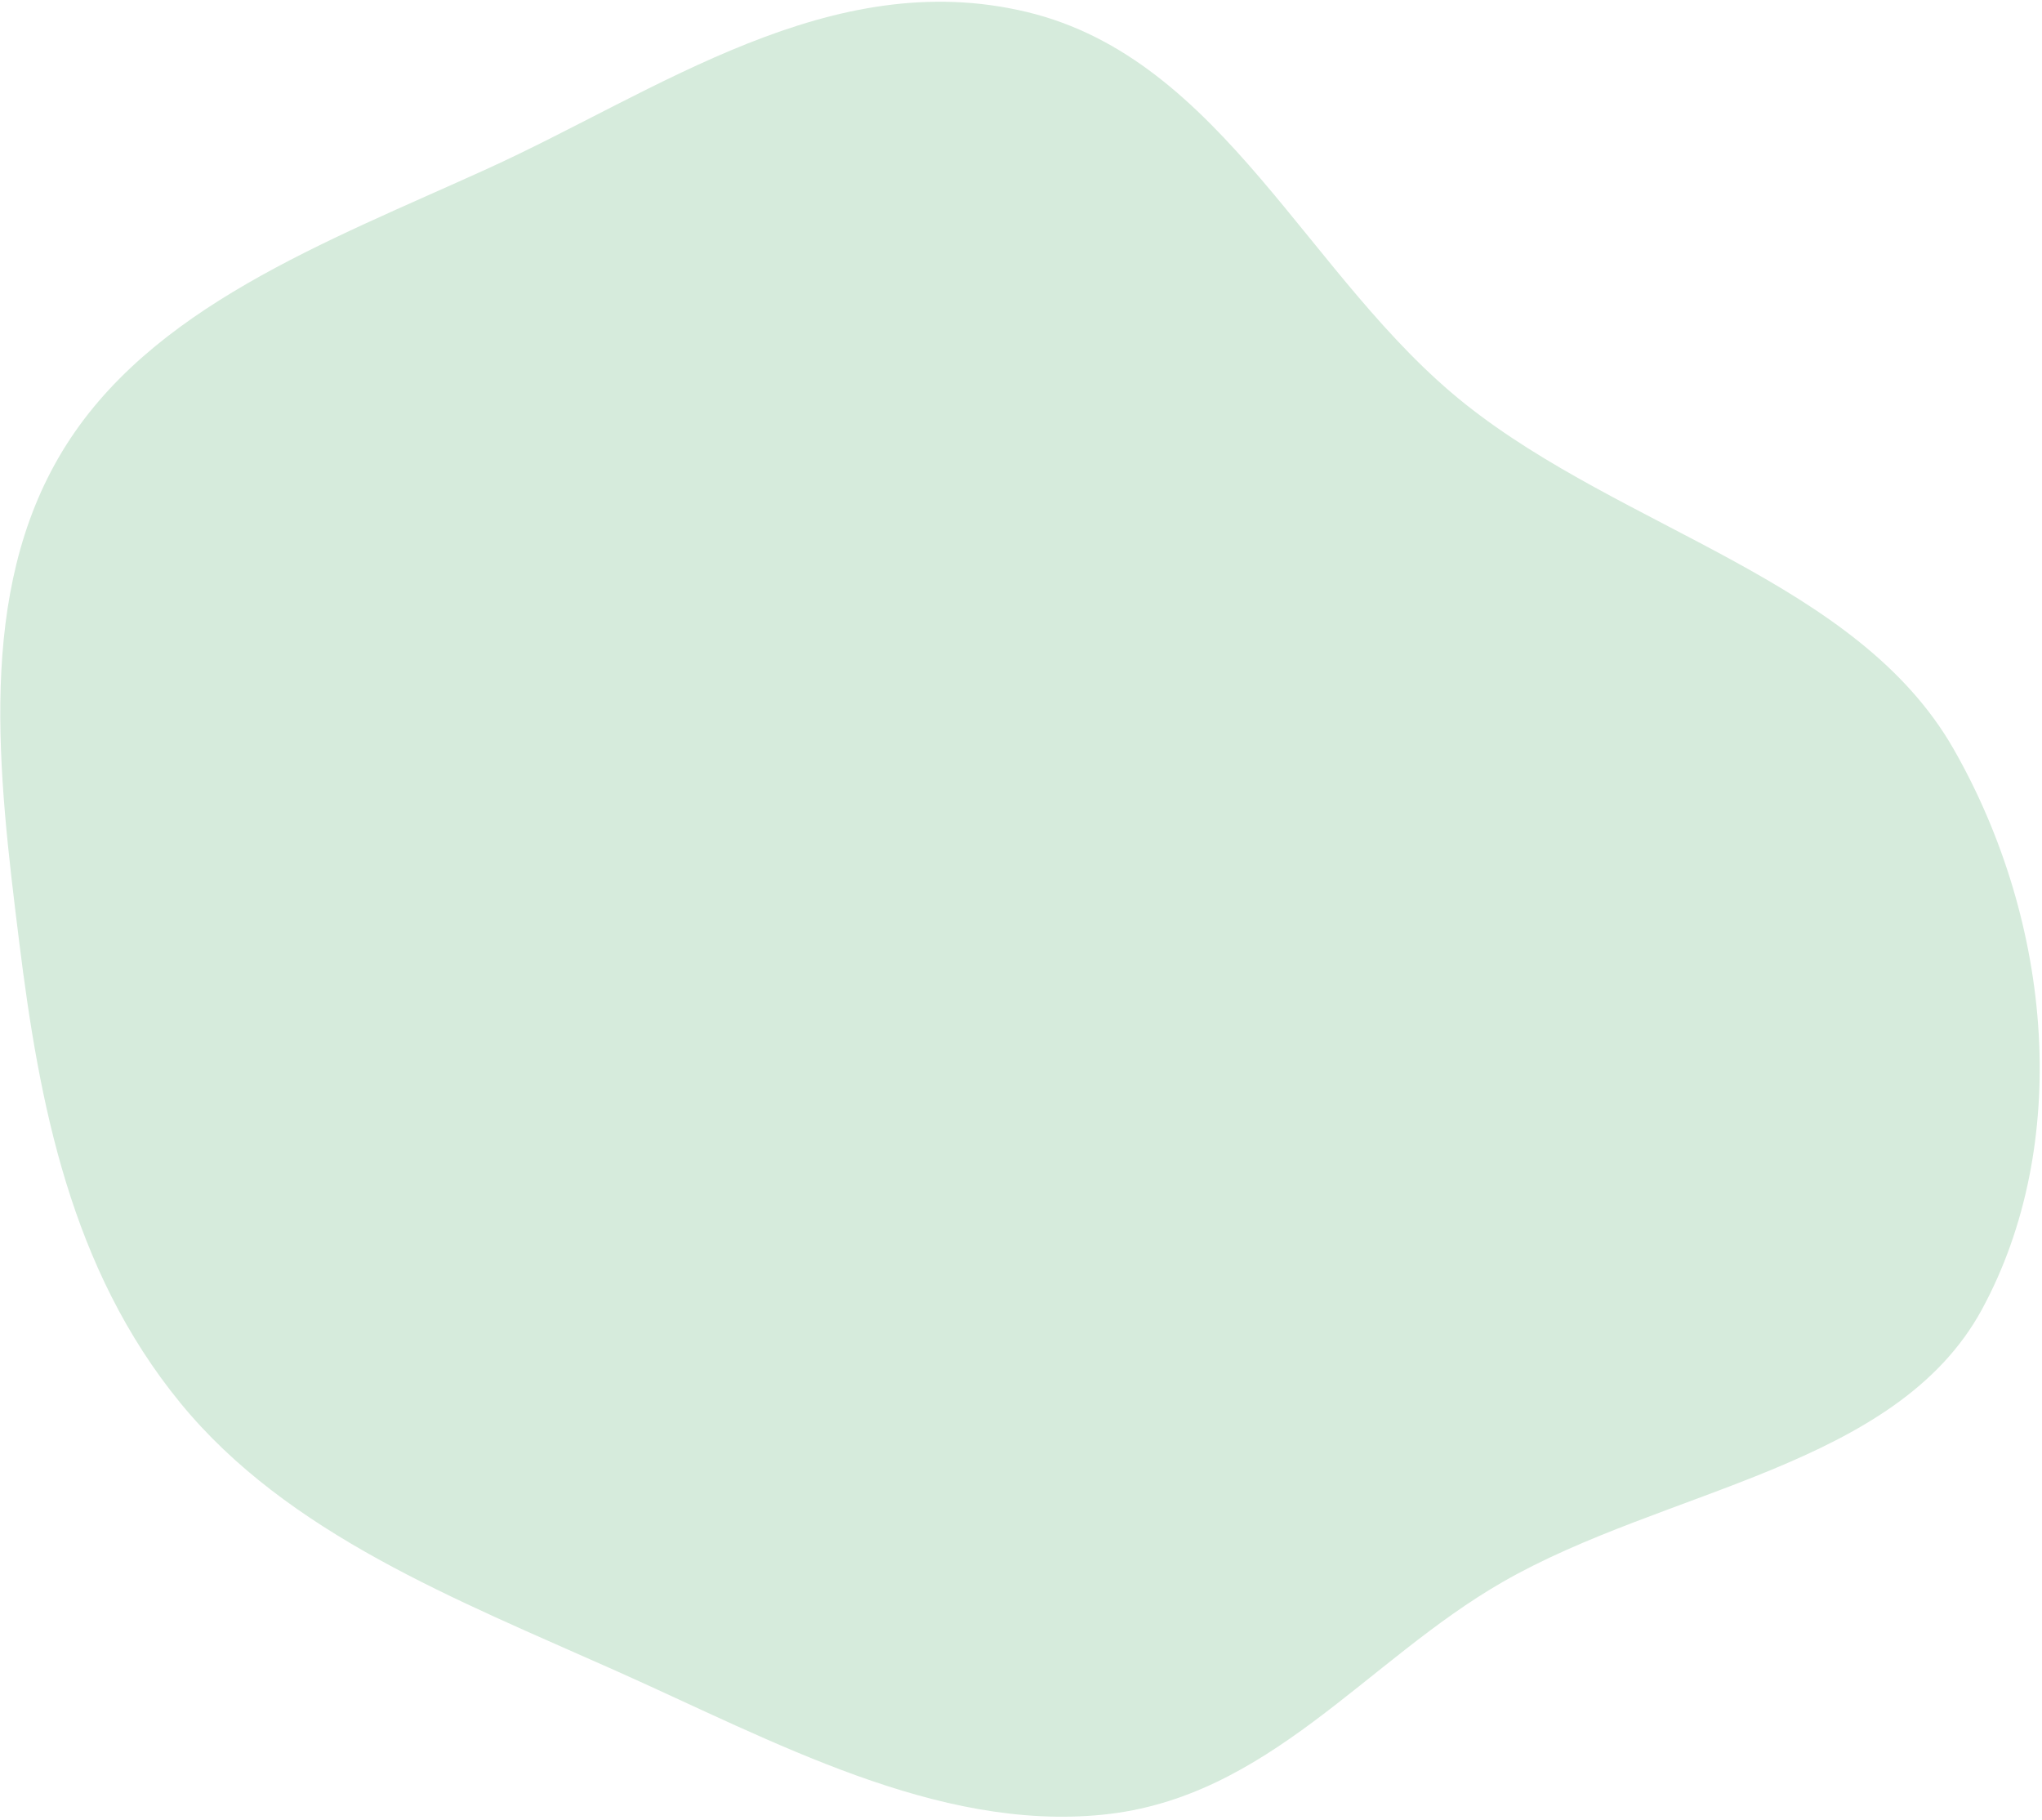 <svg width="543" height="484" viewBox="0 0 543 484" fill="none" xmlns="http://www.w3.org/2000/svg">
<path fill-rule="evenodd" clip-rule="evenodd" d="M163.762 444.239C205.822 463.011 249.037 486.932 293.216 482.512C337.217 478.109 363.247 441.52 399.559 420.648C442.81 395.786 504.257 390.207 527.068 348.091C550.643 304.563 546.157 245.851 519.509 199.182C493.847 154.241 431.841 141.003 389.662 107.454C347.837 74.187 325.256 15.745 273.11 3.2C220.874 -9.366 174.981 24.211 129.567 44.885C86.741 64.38 39.73 81.744 16.579 119.978C-6.24 157.667 -0.492 205.342 5.104 250.444C10.407 293.177 18.71 337.303 47.985 373.062C76.509 407.903 121.438 425.35 163.762 444.239Z" fill="#D6EBDC"/>
</svg>
